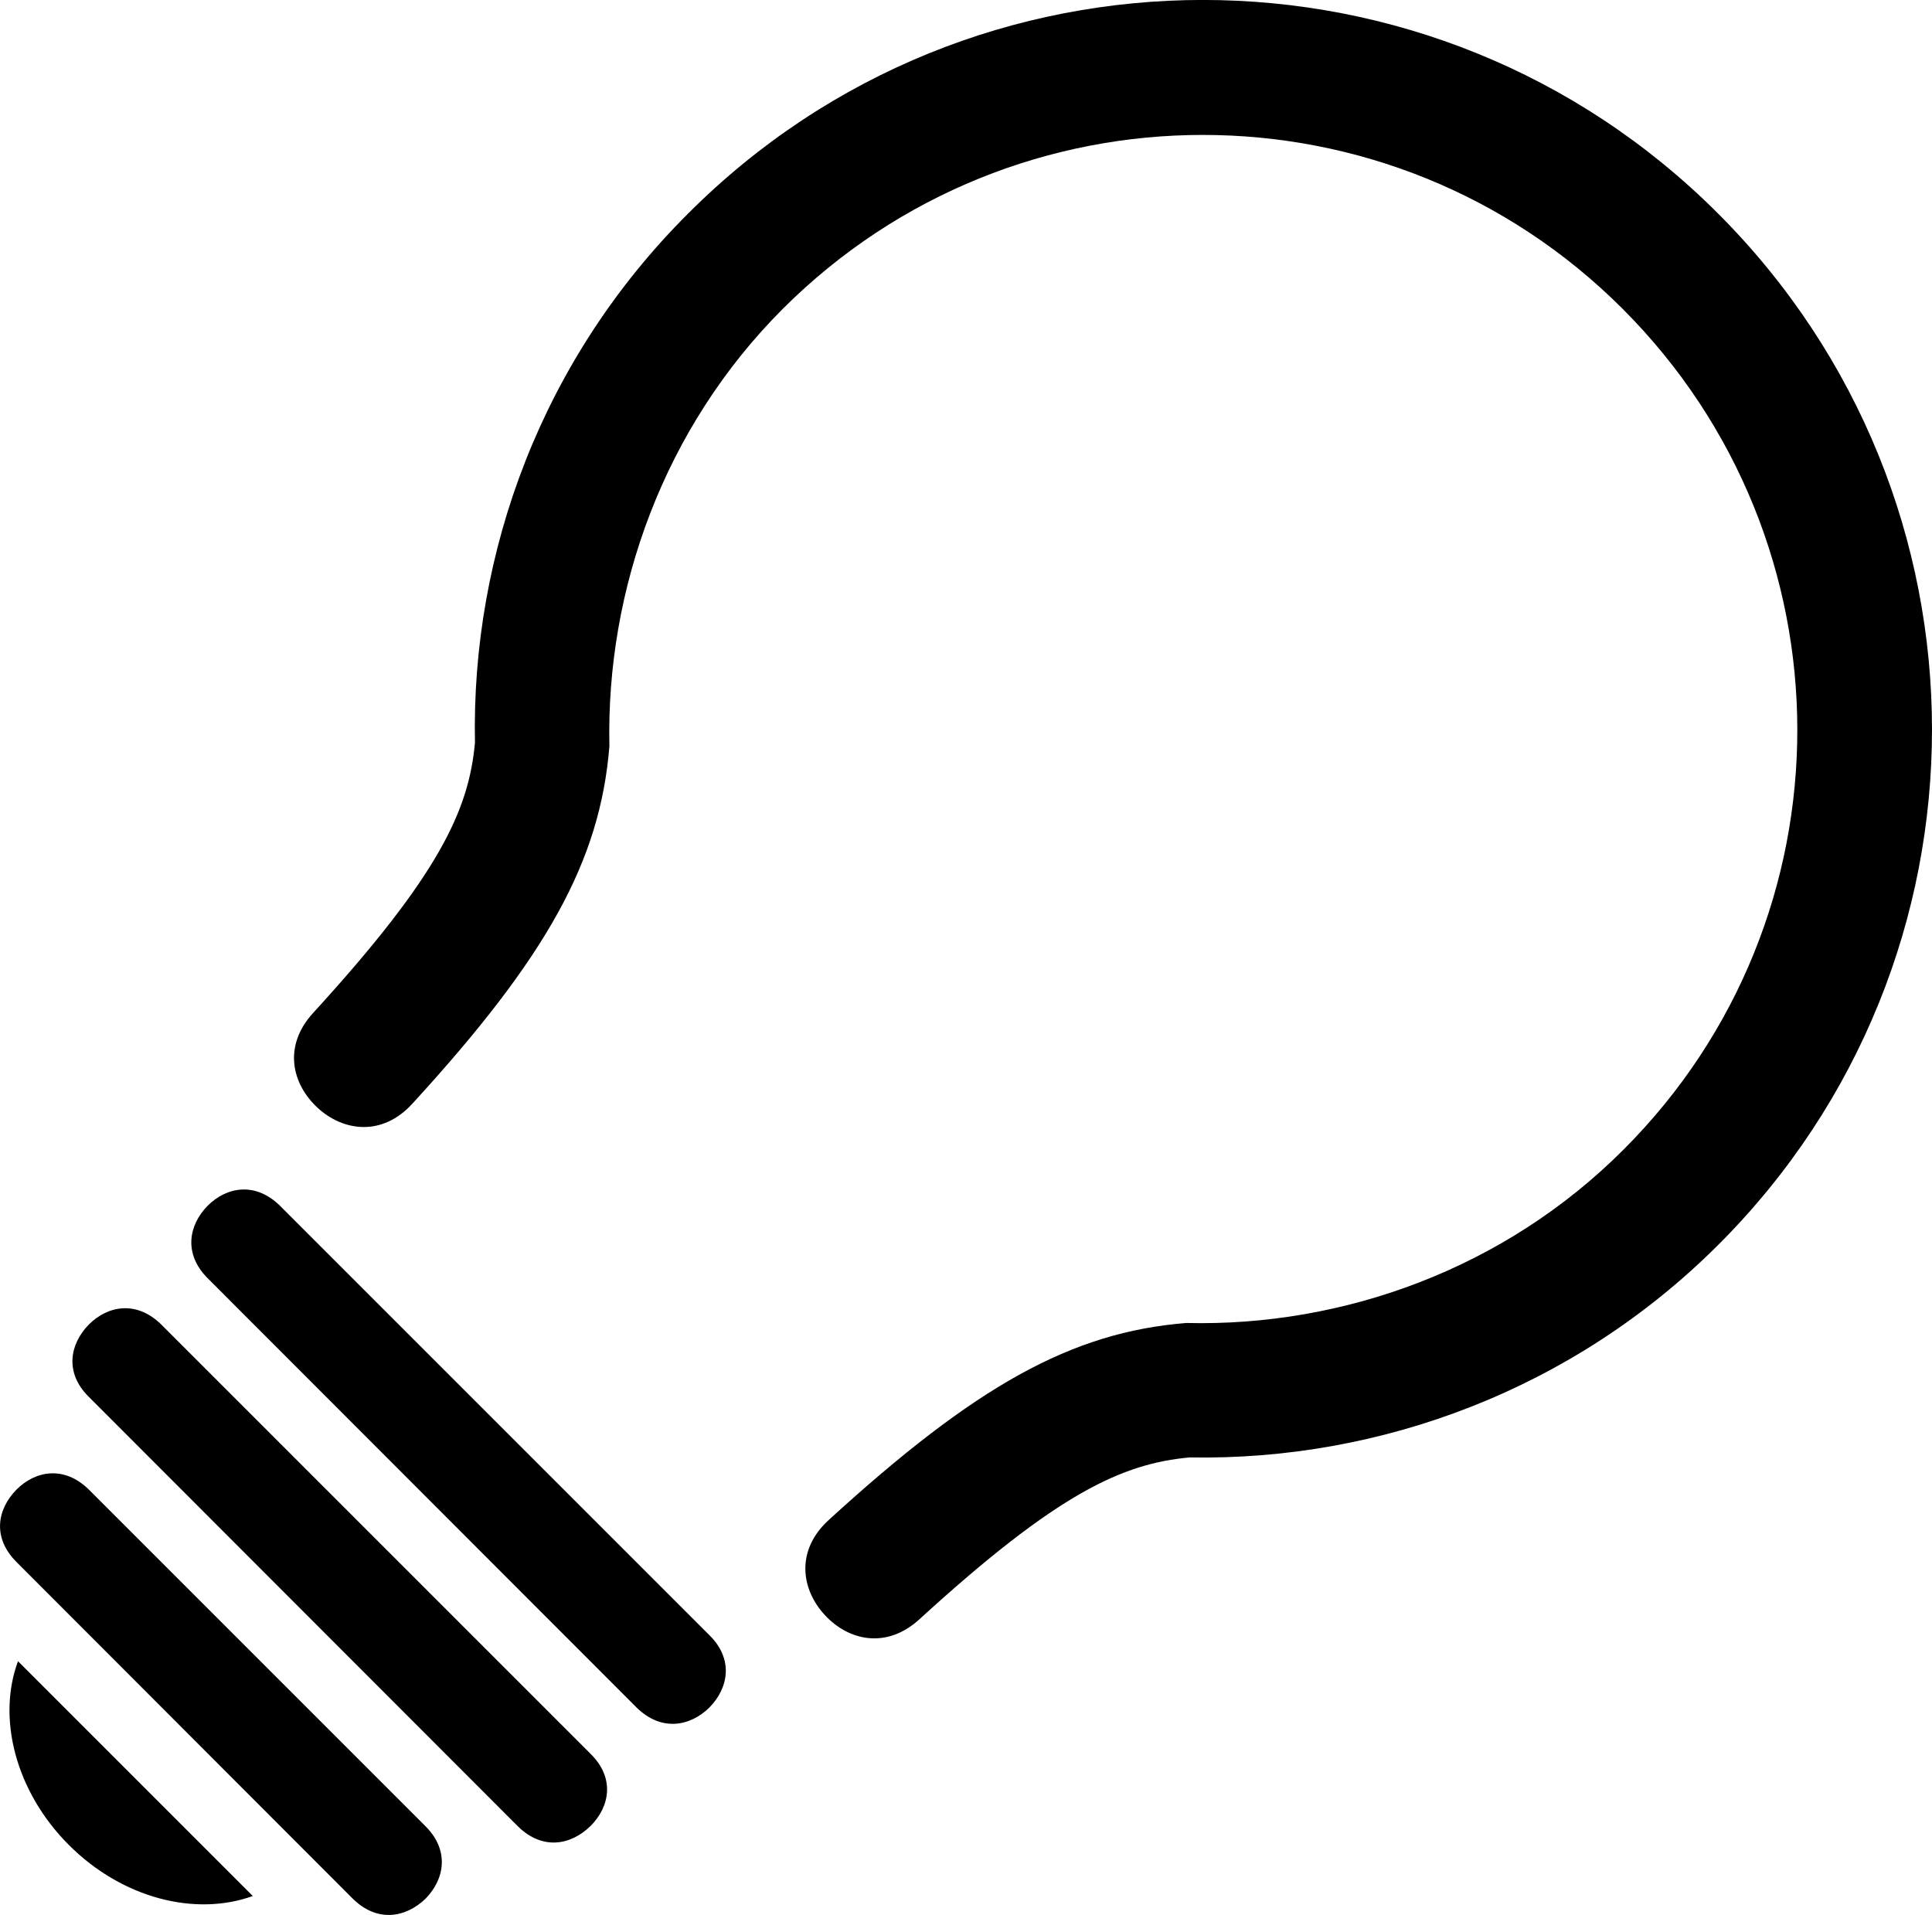 <?xml version="1.0" encoding="utf-8"?>
<!-- Generator: Adobe Illustrator 18.0.0, SVG Export Plug-In . SVG Version: 6.00 Build 0)  -->
<!DOCTYPE svg PUBLIC "-//W3C//DTD SVG 1.1//EN" "http://www.w3.org/Graphics/SVG/1.1/DTD/svg11.dtd">
<svg version="1.1" id="Layer_1" xmlns="http://www.w3.org/2000/svg" xmlns:xlink="http://www.w3.org/1999/xlink" x="0px" y="0px"
	 width="504.4px" height="500px" viewBox="1 -200.2 504.4 500" enable-background="new 1 -200.2 504.4 500" xml:space="preserve">
<g>
	<path d="M167.2,245.6l-112-112.1c-6.3-6.3-5-13.8,0-18.9c5-5,12.5-6.3,18.9,0l112.1,112.1c6.4,6.3,5,13.8,0,18.9
		C181.1,250.6,173.6,251.9,167.2,245.6L167.2,245.6z M449.5-144.5C524-70,524,50.4,449.7,124.7c-37.9,37.9-88.3,56.5-138.1,55.6
		c-17.5,1.6-34.4,9.2-70.5,42.2c-8.7,8-18.7,5.6-24.8-1.1c-6.2-6.7-7.6-16.9,1.1-24.8c38.3-35,63.3-49,93.3-51.4
		c40.9,1,83.1-14.1,114.2-45.3c60.5-60.5,60.5-158.7-0.3-219.5c-60.5-60.5-158.6-60.5-219.2,0c-31.1,31.1-46.2,73.3-45.3,114.2
		c-2.4,30-16.4,55.1-51.4,93.3c-7.9,8.7-18.1,7.3-24.8,1.1c-6.7-6.2-9.1-16.1-1.1-24.8c33-36.1,40.6-53,42.2-70.5
		c-1-49.8,17.6-100.2,55.6-138.1C254.8-218.8,375.2-218.8,449.5-144.5L449.5-144.5z M136.2,276.6l-112-112.1c-6.4-6.3-5-13.8,0-18.9
		c5-5,12.5-6.3,18.9,0l112.1,112.1c6.4,6.3,5,13.8,0,18.8C150,281.6,142.6,282.9,136.2,276.6L136.2,276.6z M93.1,295.5L5.3,207.6
		c-6.4-6.4-5-13.8,0-18.9c5-5,12.5-6.3,18.9,0l87.9,87.9c6.3,6.3,5,13.8,0,18.9C106.9,300.5,99.5,301.8,93.1,295.5L93.1,295.5z
		 M67,294.8c-14.9,5.4-34,0.7-48-13.3s-18.8-33.2-13.3-48L67,294.8L67,294.8z"/>
</g>
</svg>
